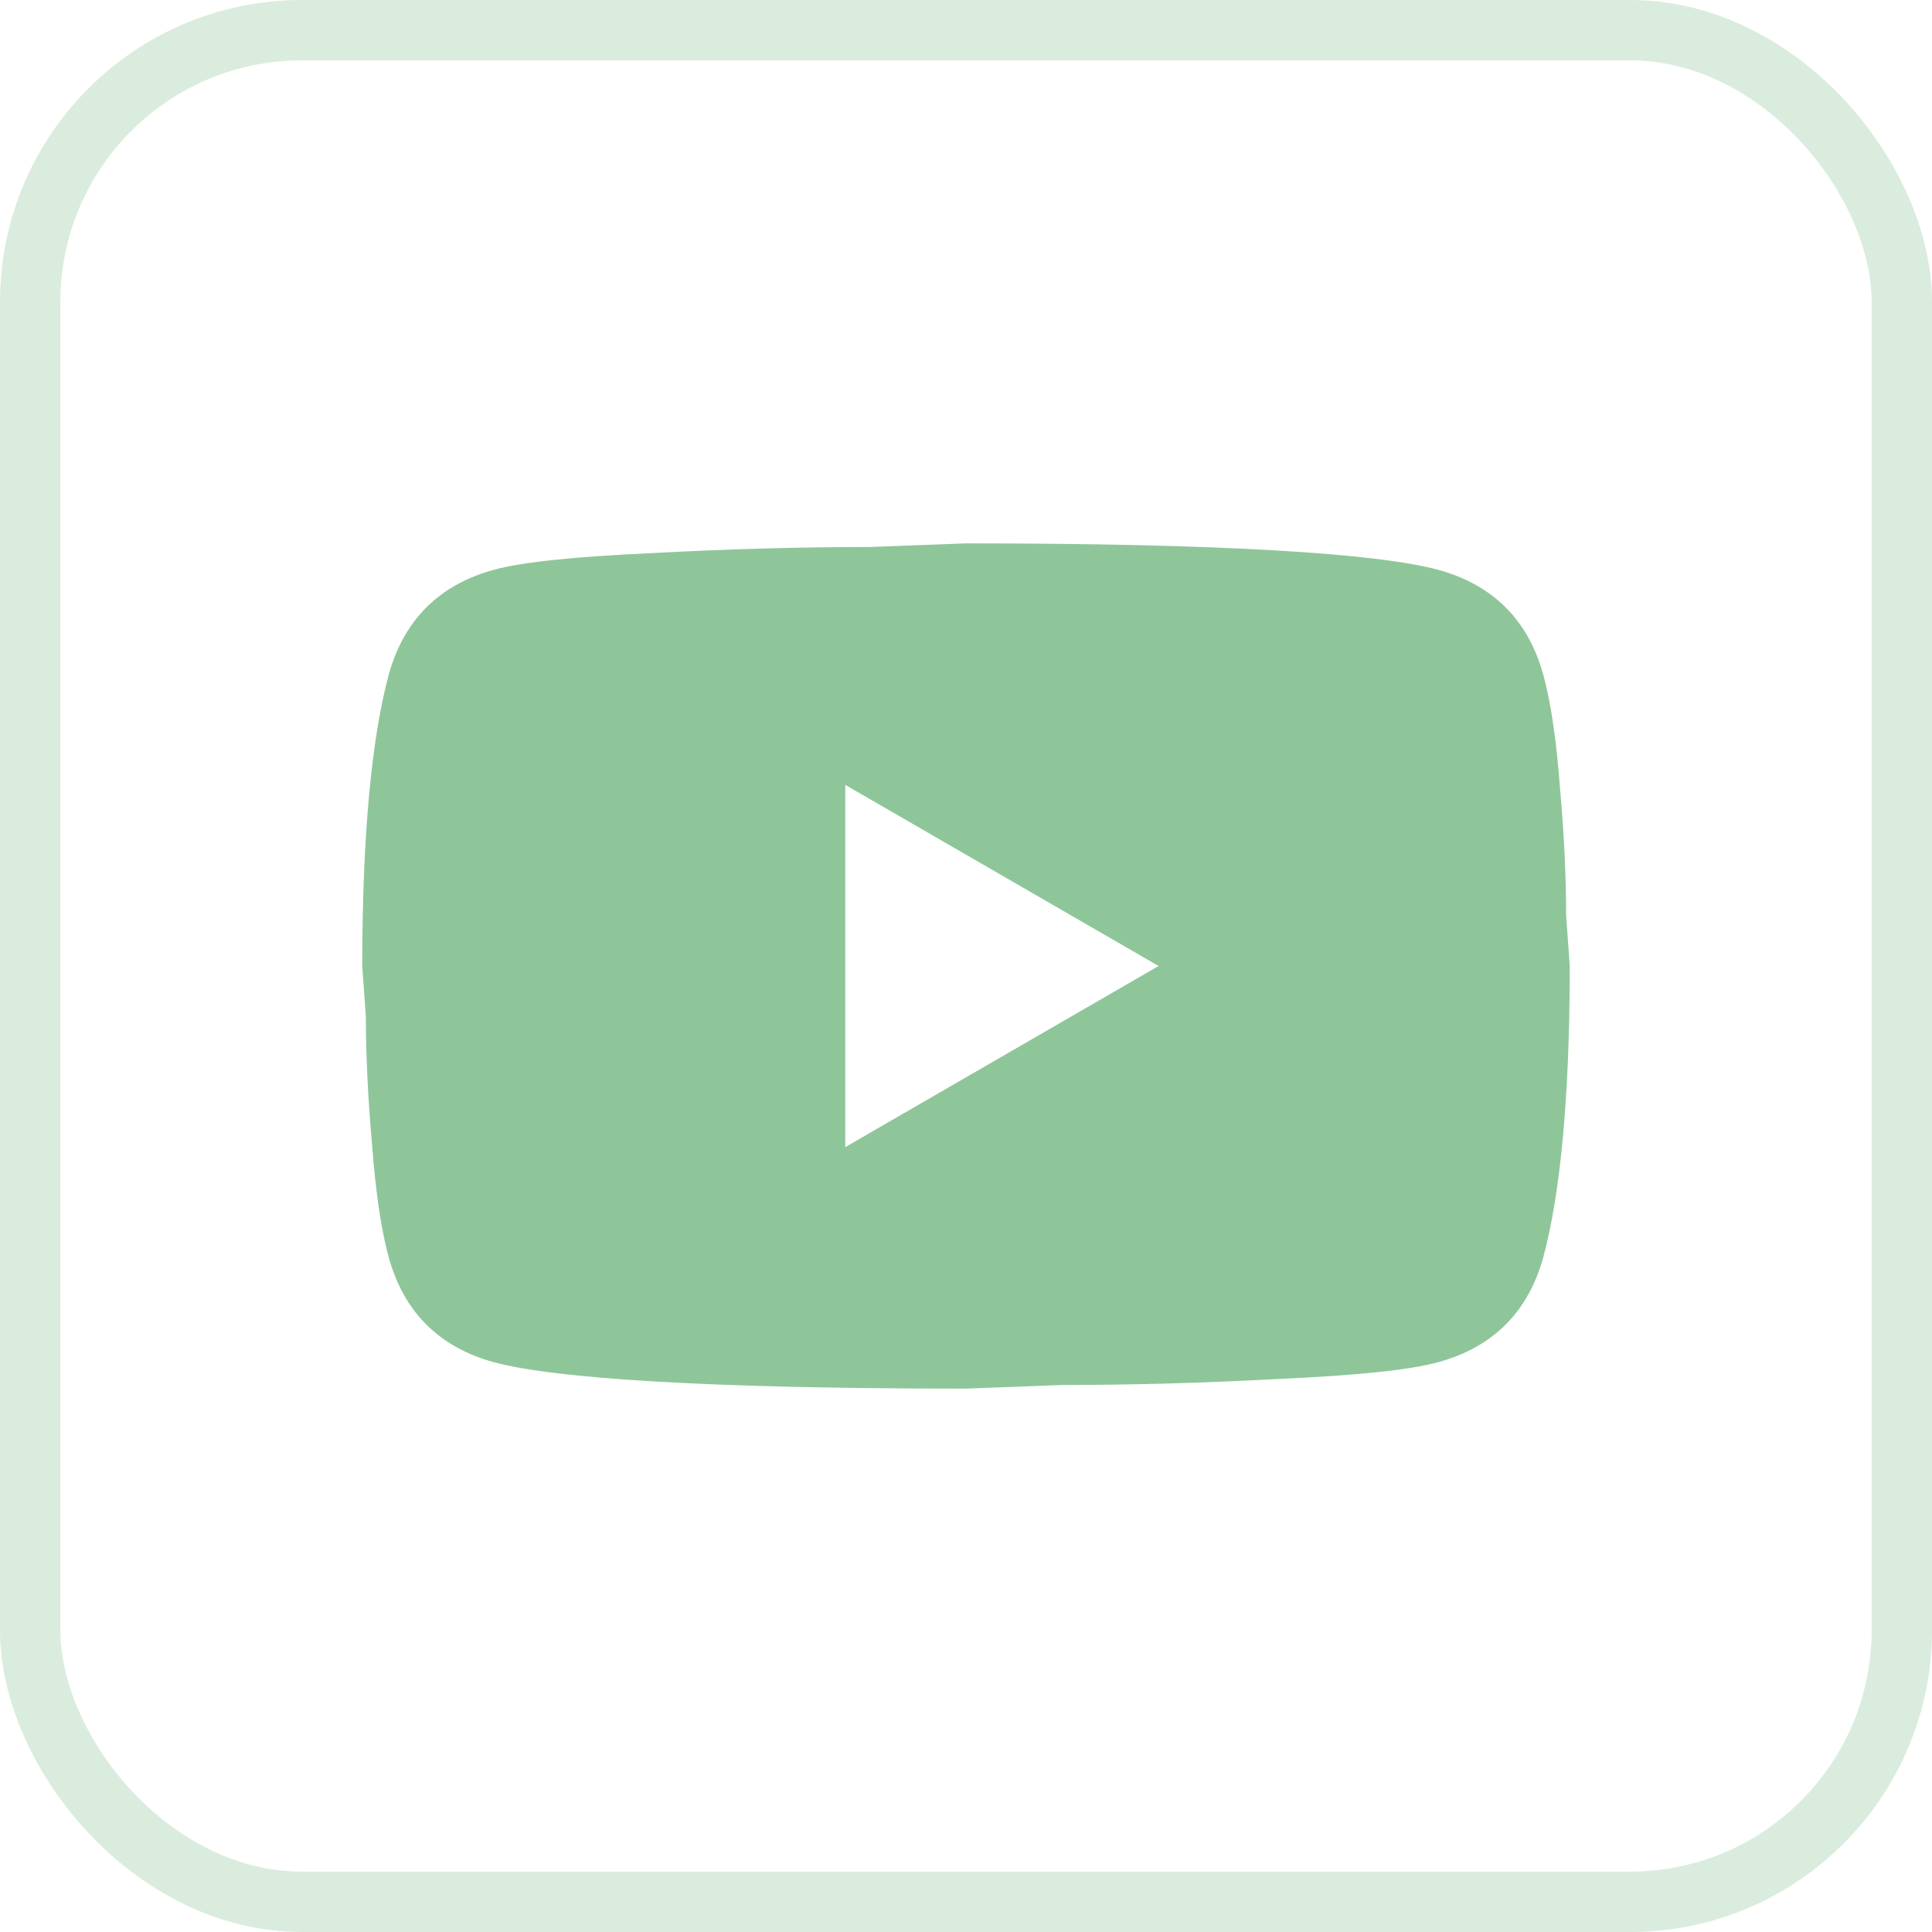 <svg width="32" height="32" viewBox="0 0 32 32" fill="none" xmlns="http://www.w3.org/2000/svg">
<rect x="0.5" y="0.5" width="31" height="31" rx="4.5" stroke="#46A358" stroke-opacity="0.2"/>
<path d="M14 19L19.19 16L14 13V19ZM25.56 11.17C25.69 11.64 25.78 12.27 25.84 13.07C25.91 13.87 25.94 14.56 25.94 15.16L26 16C26 18.19 25.84 19.8 25.56 20.83C25.31 21.73 24.73 22.31 23.83 22.56C23.36 22.69 22.5 22.78 21.18 22.84C19.88 22.91 18.69 22.94 17.59 22.94L16 23C11.81 23 9.2 22.84 8.17 22.56C7.27 22.31 6.69 21.73 6.44 20.83C6.31 20.36 6.22 19.73 6.16 18.93C6.09 18.13 6.06 17.44 6.06 16.84L6 16C6 13.81 6.16 12.2 6.44 11.17C6.69 10.27 7.27 9.69 8.17 9.44C8.64 9.31 9.5 9.22 10.82 9.16C12.12 9.09 13.31 9.06 14.41 9.06L16 9C20.19 9 22.8 9.16 23.83 9.44C24.73 9.69 25.31 10.27 25.56 11.17Z" fill="#8EC699"/>
</svg>
